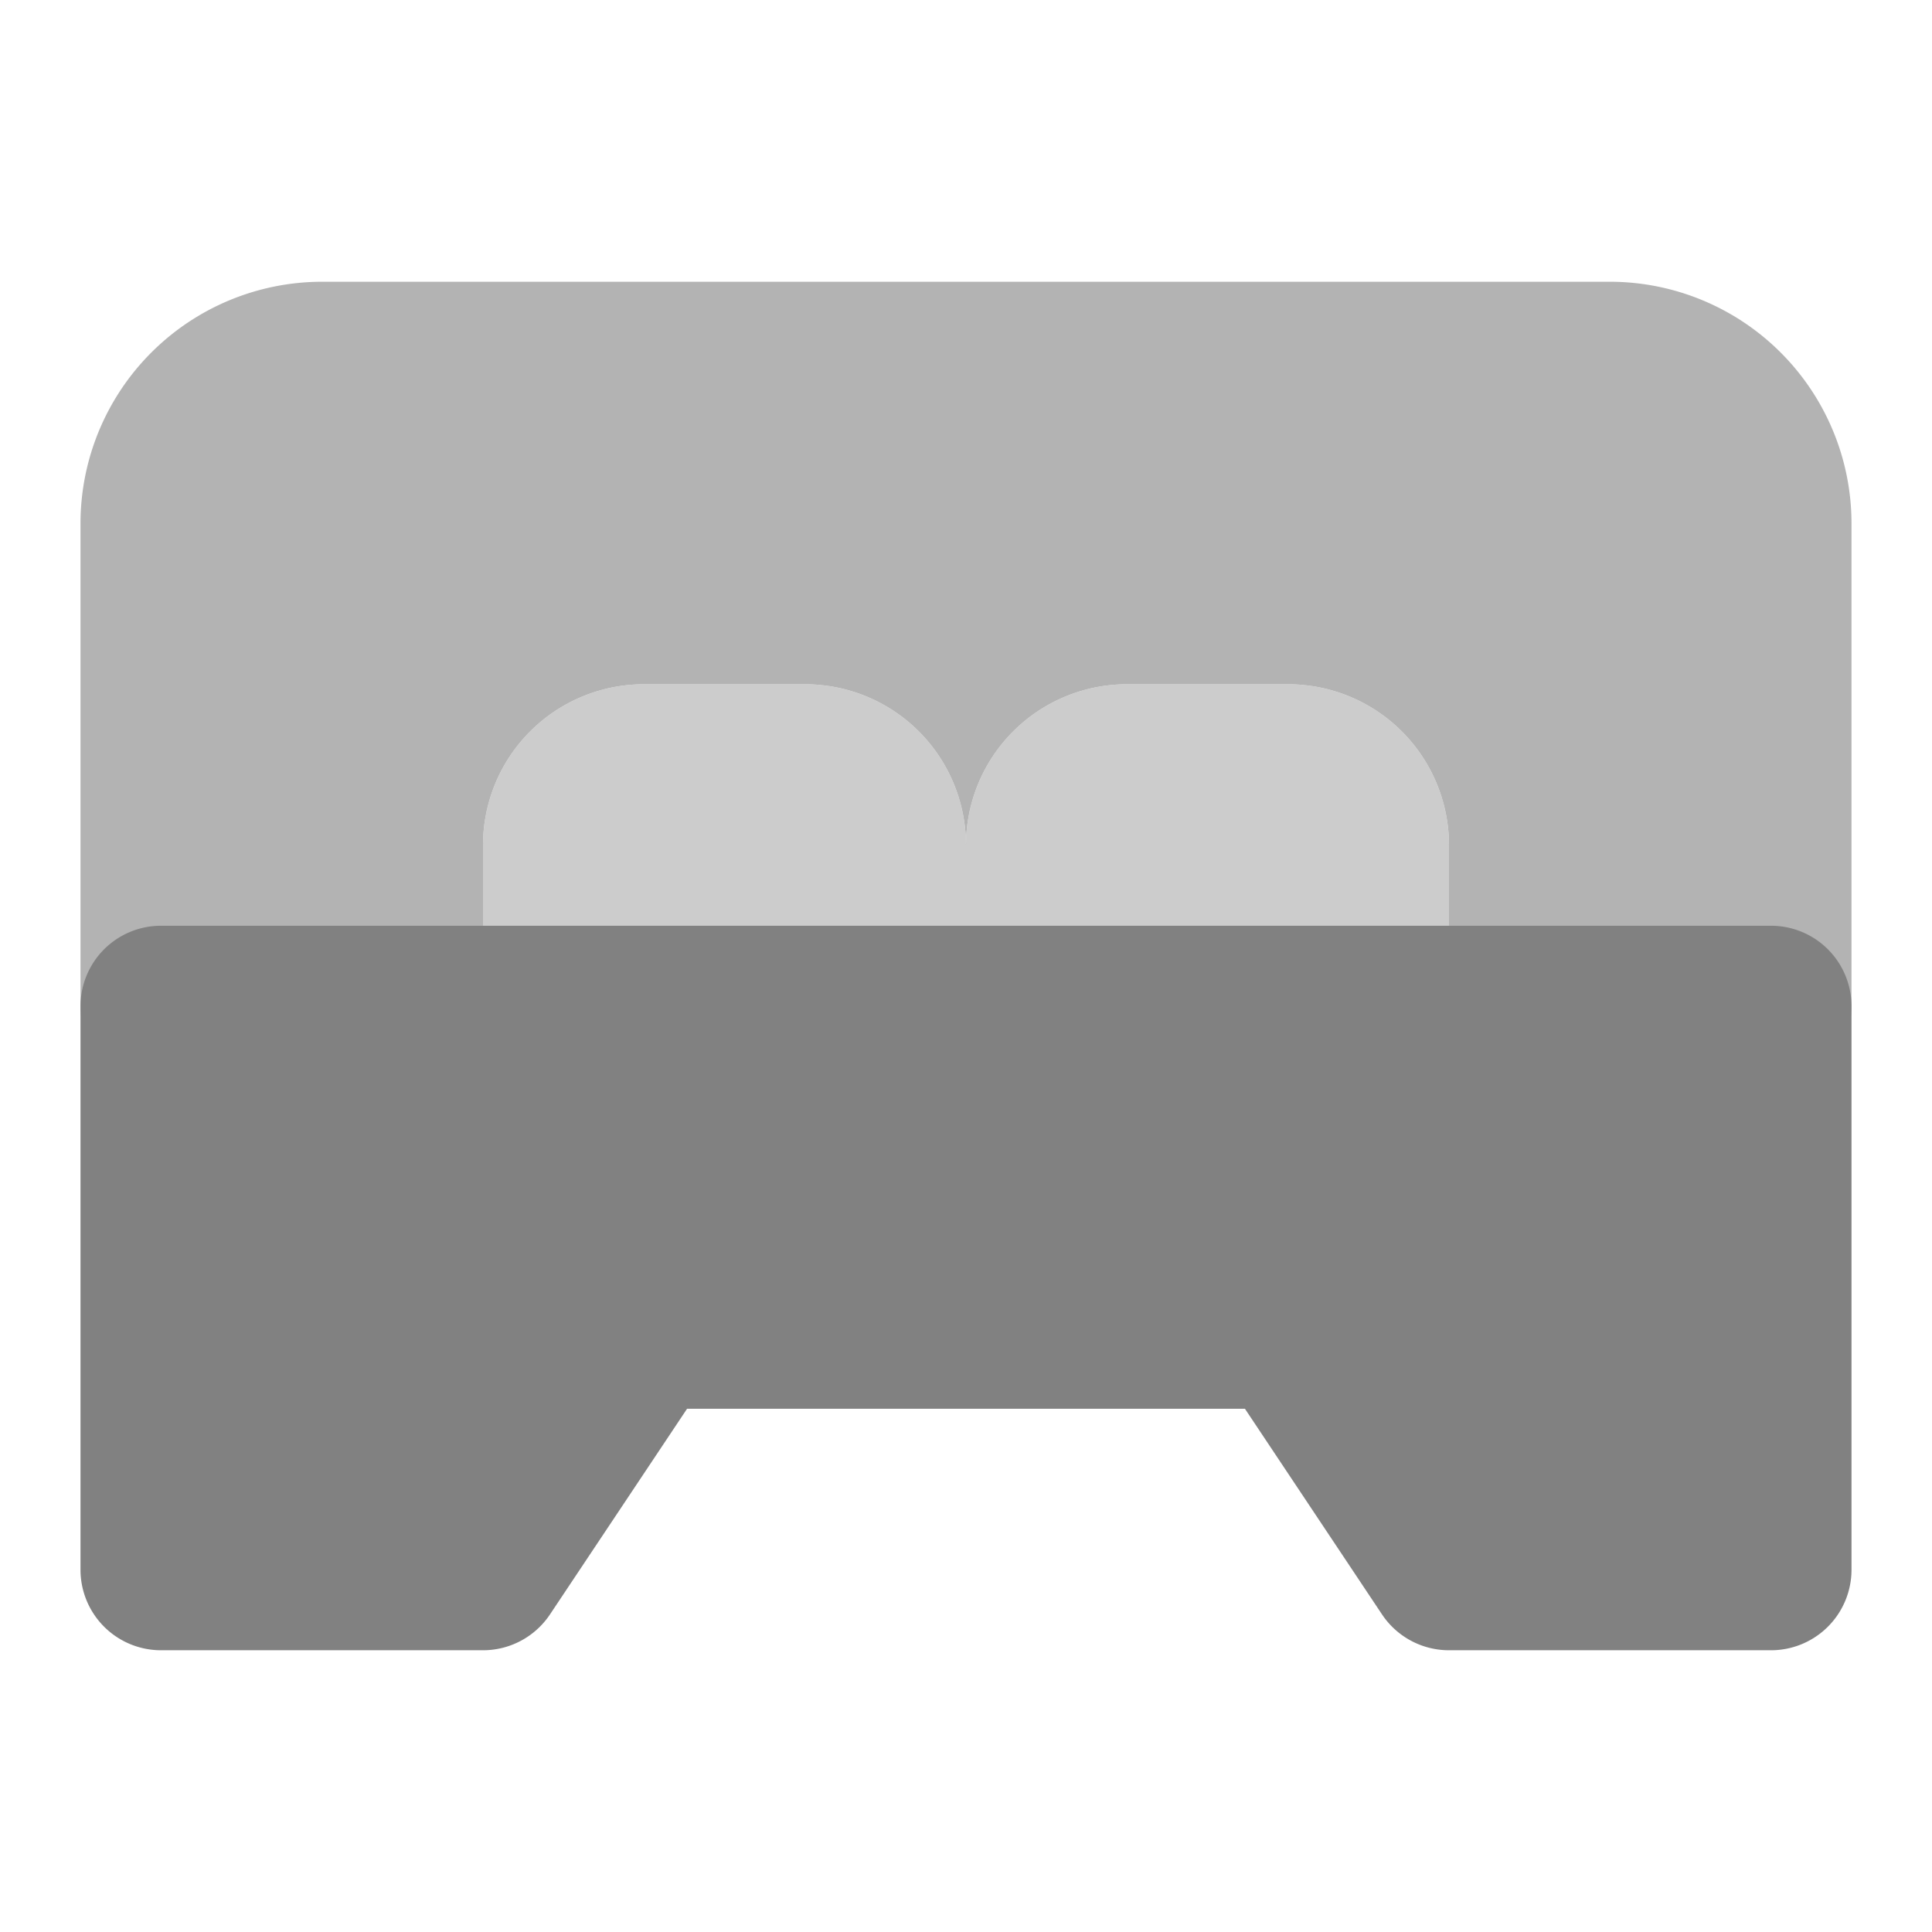 <svg xmlns="http://www.w3.org/2000/svg" width="24" height="24" fill="none" viewBox="0 0 24 24">
  <path fill="#CCC" d="M16 8.5h-2a2 2 0 00-2 2 2 2 0 00-2-2H8a2 2 0 00-2 2v2h12v-2a2 2 0 00-2-2z"/>
  <path fill="#B3B3B3" d="M20 3.5H4a3.003 3.003 0 00-3 3v6a1 1 0 001 1h20a1 1 0 001-1v-6a3.003 3.003 0 00-3-3zm-2 9H6v-2a2 2 0 012-2h2a2 2 0 012 2 2 2 0 012-2h2a2 2 0 012 2v2z"/>
  <path fill="#818181" d="M22 20.5h-4a1 1 0 01-.832-.445L15.465 17.5h-6.93l-1.703 2.555A1 1 0 016 20.5H2a1 1 0 01-1-1v-7a1 1 0 011-1h20a1 1 0 011 1v7a1 1 0 01-1 1z"/>
</svg>
